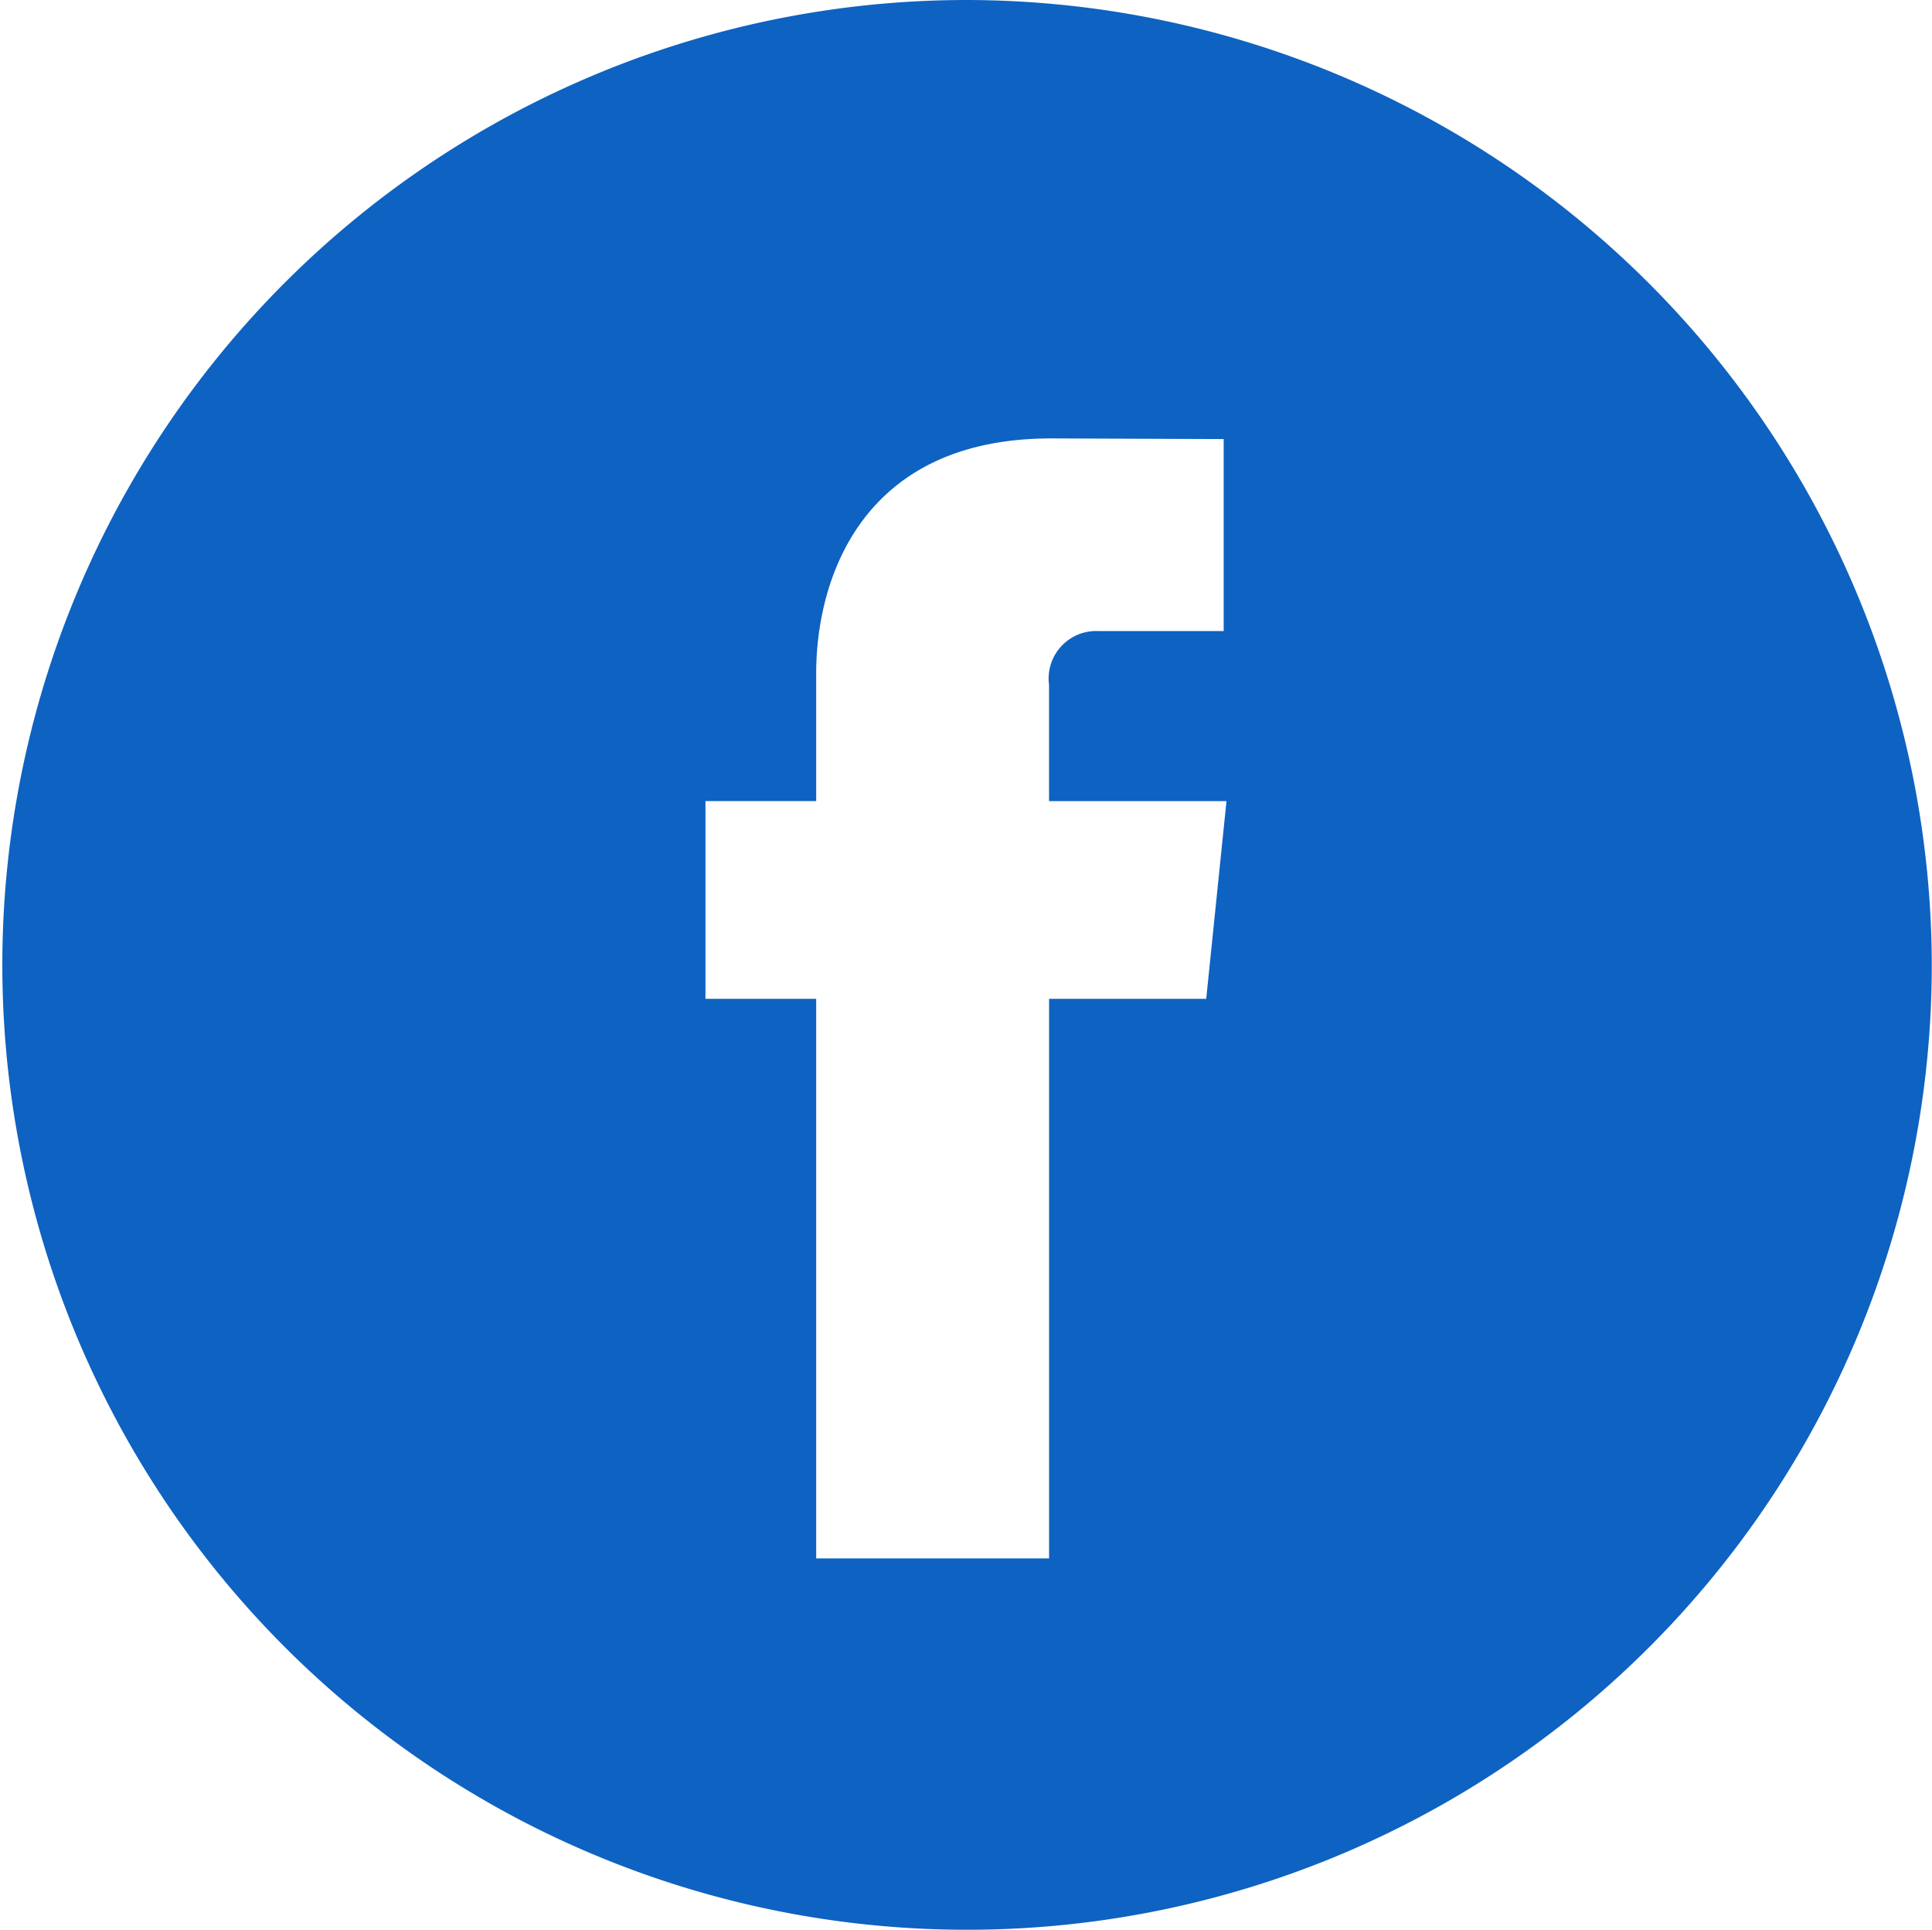 <svg xmlns="http://www.w3.org/2000/svg" xmlns:xlink="http://www.w3.org/1999/xlink" width="44.705" height="44.646" viewBox="0 0 44.705 44.646">
  <defs>
    <clipPath id="clip-path">
      <rect id="Rectangle_5132" data-name="Rectangle 5132" width="44.705" height="44.646" fill="#0e62c1"/>
    </clipPath>
  </defs>
  <g id="Group_15851" data-name="Group 15851" transform="translate(0 0)">
    <g id="Group_15850" data-name="Group 15850" transform="translate(0 0)" clip-path="url(#clip-path)">
      <path id="Path_24832" data-name="Path 24832" d="M22.352,0A22.323,22.323,0,1,0,44.7,22.323,22.363,22.363,0,0,0,22.352,0m5.559,23.108H24.275V36.055H18.886V23.108H16.324V18.533h2.562V15.575c0-2.12,1.008-5.432,5.438-5.432l3.991.015V14.6h-2.9a1.1,1.1,0,0,0-1.141,1.245v2.689h4.106Z" transform="translate(0 0)" fill="#0e62c1"/>
    </g>
  </g>
</svg>
